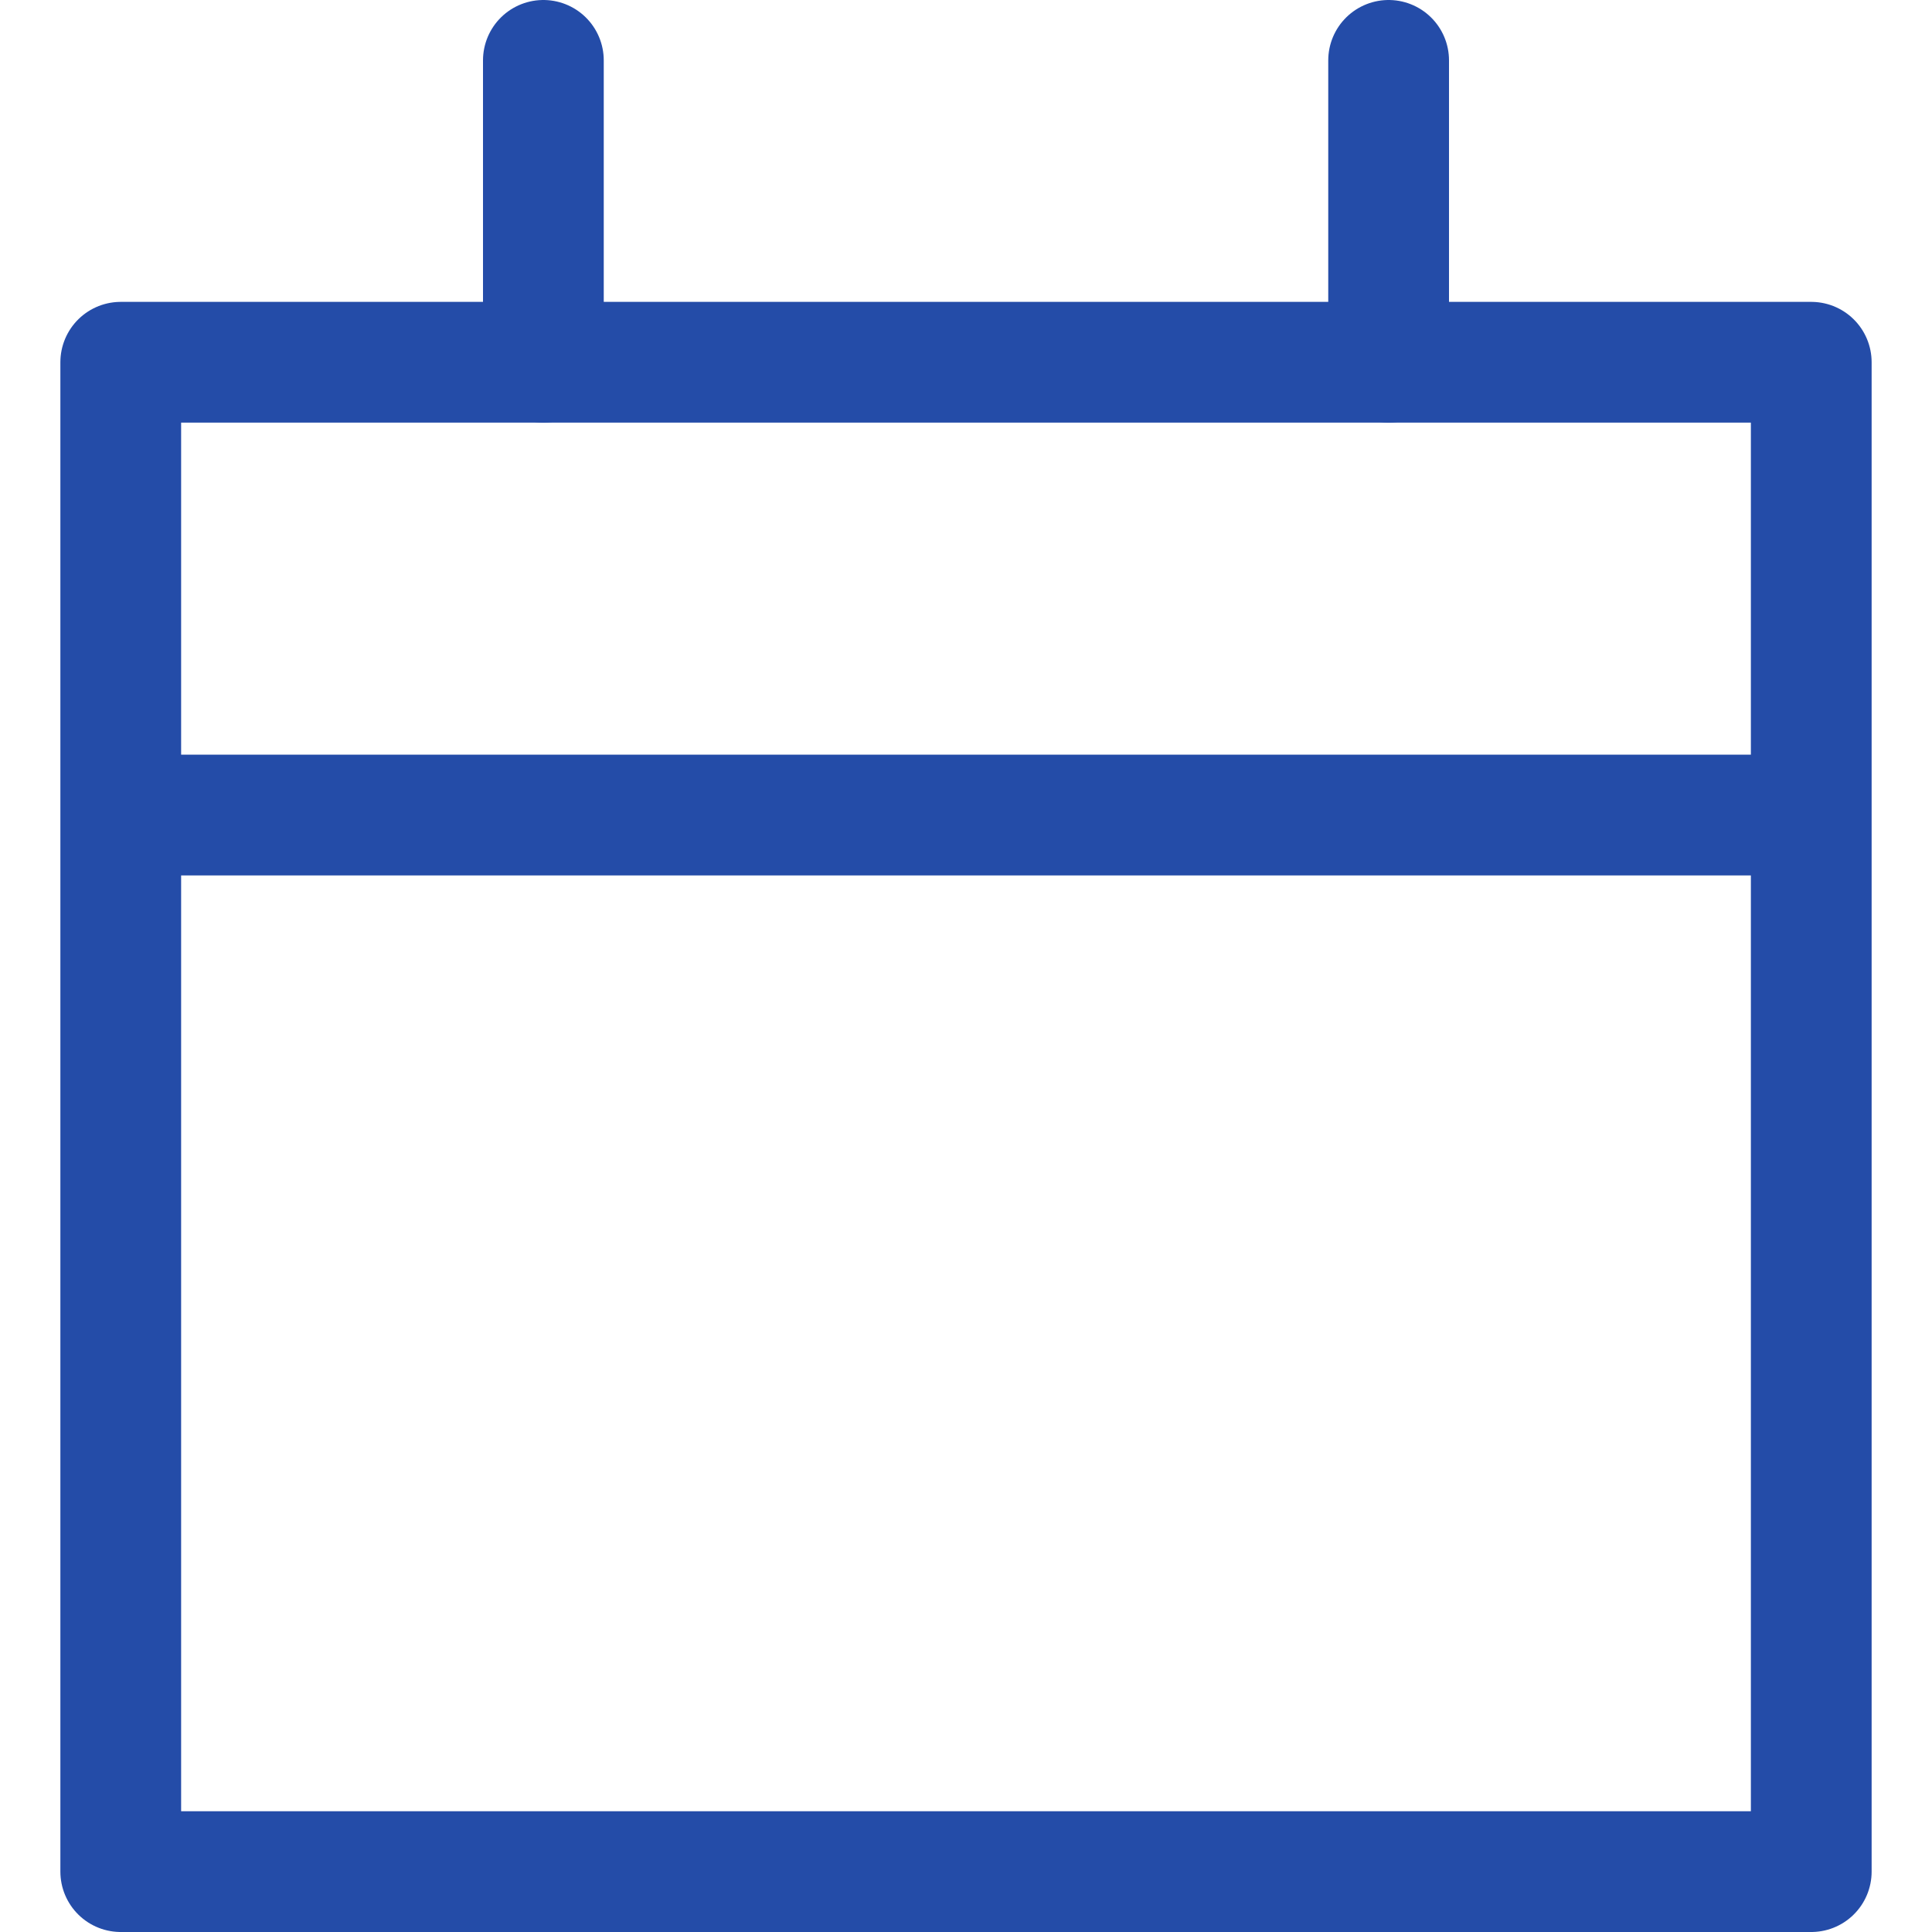 <svg width="16" height="16" viewBox="0 0 16 16" fill="none" xmlns="http://www.w3.org/2000/svg">
<rect x="1" y="3" width="14" height="12.5" stroke="#244CA8" stroke-linejoin="round"/>
<path d="M1 6.75H15" stroke="#244CA8" stroke-linejoin="round"/>
<path d="M4.5 0.5L4.5 3" stroke="#244CA8" stroke-linecap="round" stroke-linejoin="round"/>
<path d="M11.5 0.5L11.5 3" stroke="#244CA8" stroke-linecap="round" stroke-linejoin="round"/>
</svg>
